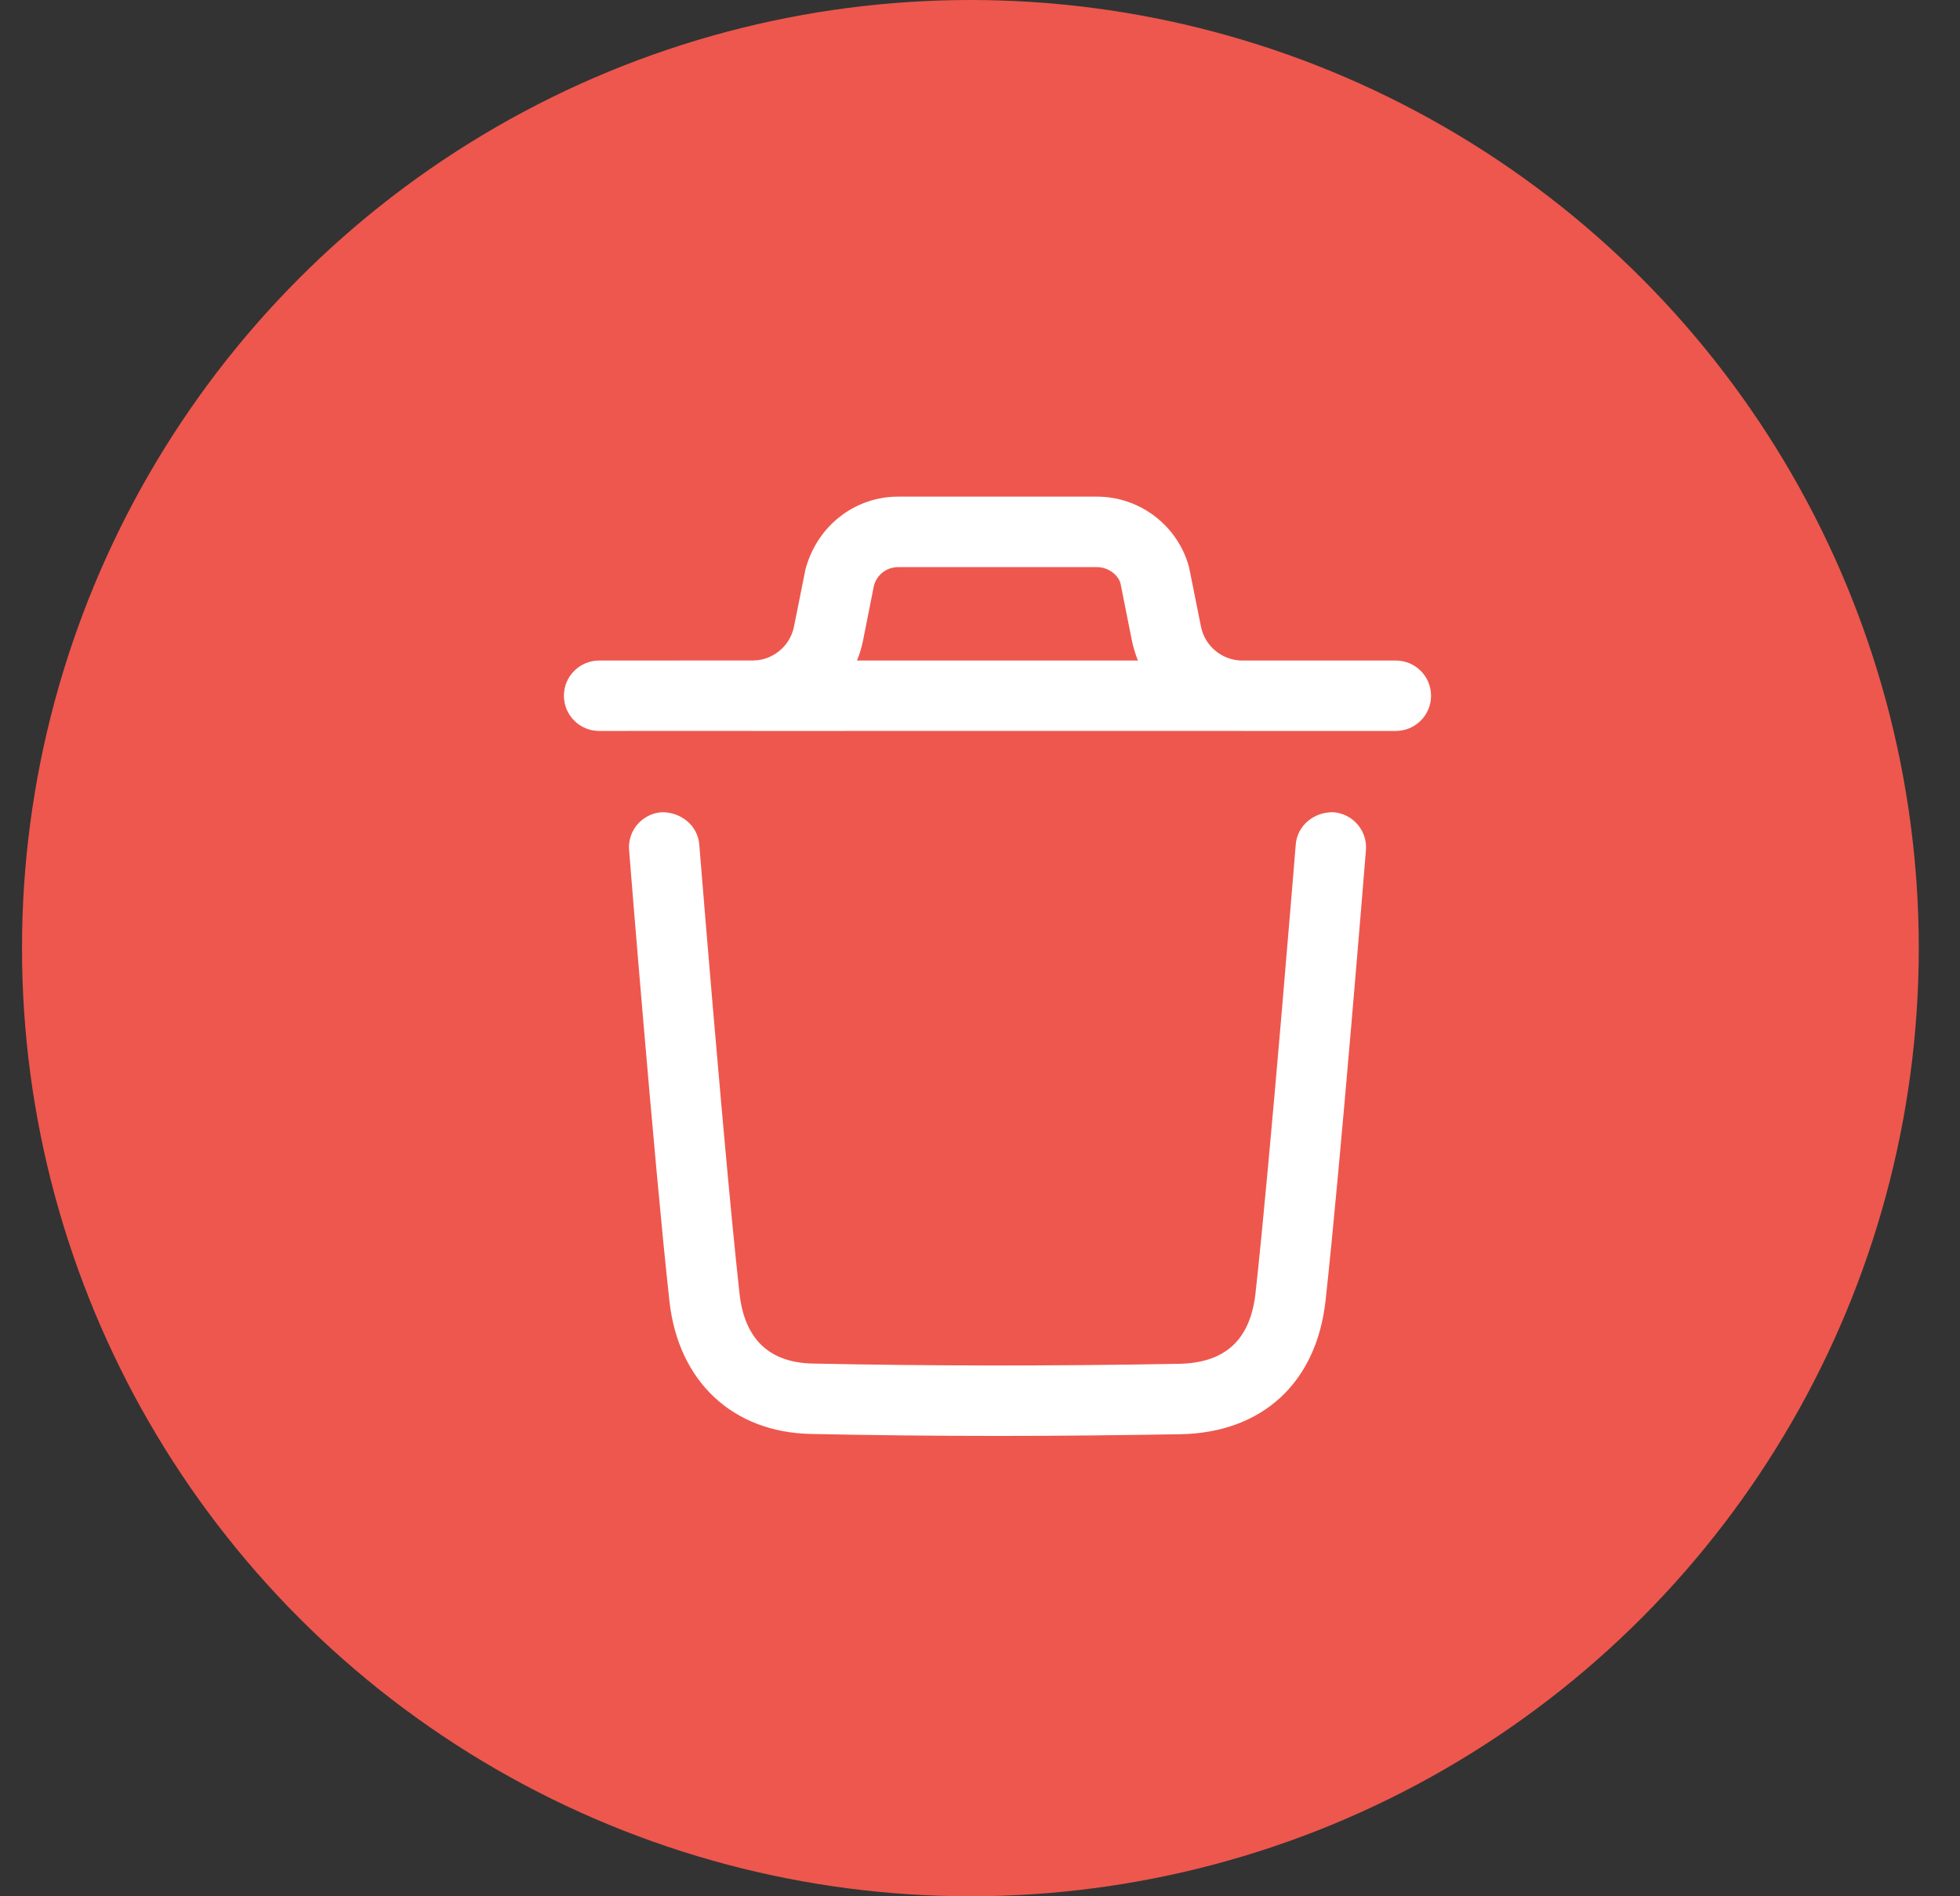 <svg width="31" height="30" viewBox="0 0 31 30" fill="none" xmlns="http://www.w3.org/2000/svg">
<rect x="0" y="0" width="31" height="30" fill="#333333" stroke="none"/>
<circle cx="15.348" cy="15" r="15" fill="#EE574D"/>
<path fill-rule="evenodd" clip-rule="evenodd" d="M21.093 12.85C21.4 12.875 21.629 13.144 21.604 13.45C21.6 13.501 21.197 18.487 20.965 20.579C20.821 21.877 19.964 22.667 18.669 22.69C17.679 22.707 16.724 22.717 15.79 22.717C14.783 22.717 13.801 22.706 12.83 22.686C11.588 22.662 10.728 21.856 10.588 20.584C10.354 18.474 9.953 13.5 9.95 13.45C9.924 13.144 10.153 12.875 10.46 12.85C10.762 12.842 11.036 13.055 11.06 13.361C11.063 13.393 11.226 15.424 11.405 17.433L11.441 17.834C11.53 18.833 11.622 19.793 11.696 20.461C11.775 21.184 12.165 21.557 12.853 21.572C14.711 21.611 16.606 21.613 18.649 21.576C19.38 21.562 19.776 21.196 19.858 20.456C20.088 18.38 20.489 13.411 20.494 13.361C20.518 13.055 20.789 12.841 21.093 12.85ZM17.349 7.857C18.031 7.857 18.631 8.317 18.807 8.976L18.995 9.913C19.056 10.22 19.326 10.445 19.638 10.45L22.076 10.45C22.384 10.45 22.634 10.699 22.634 11.007C22.634 11.315 22.384 11.564 22.076 11.564L19.66 11.564C19.656 11.564 19.652 11.564 19.648 11.564L19.63 11.563L11.922 11.564C11.916 11.564 11.91 11.564 11.904 11.564L11.893 11.563L9.477 11.564C9.169 11.564 8.919 11.315 8.919 11.007C8.919 10.699 9.169 10.45 9.477 10.45L11.914 10.449L11.989 10.444C12.269 10.408 12.501 10.196 12.558 9.913L12.739 9.01C12.922 8.317 13.522 7.857 14.204 7.857H17.349ZM17.349 8.972H14.204C14.025 8.972 13.869 9.092 13.823 9.263L13.65 10.133C13.628 10.243 13.596 10.349 13.555 10.45H17.998C17.957 10.349 17.925 10.243 17.902 10.133L17.722 9.229C17.684 9.092 17.527 8.972 17.349 8.972Z" fill="white"/>
</svg>
